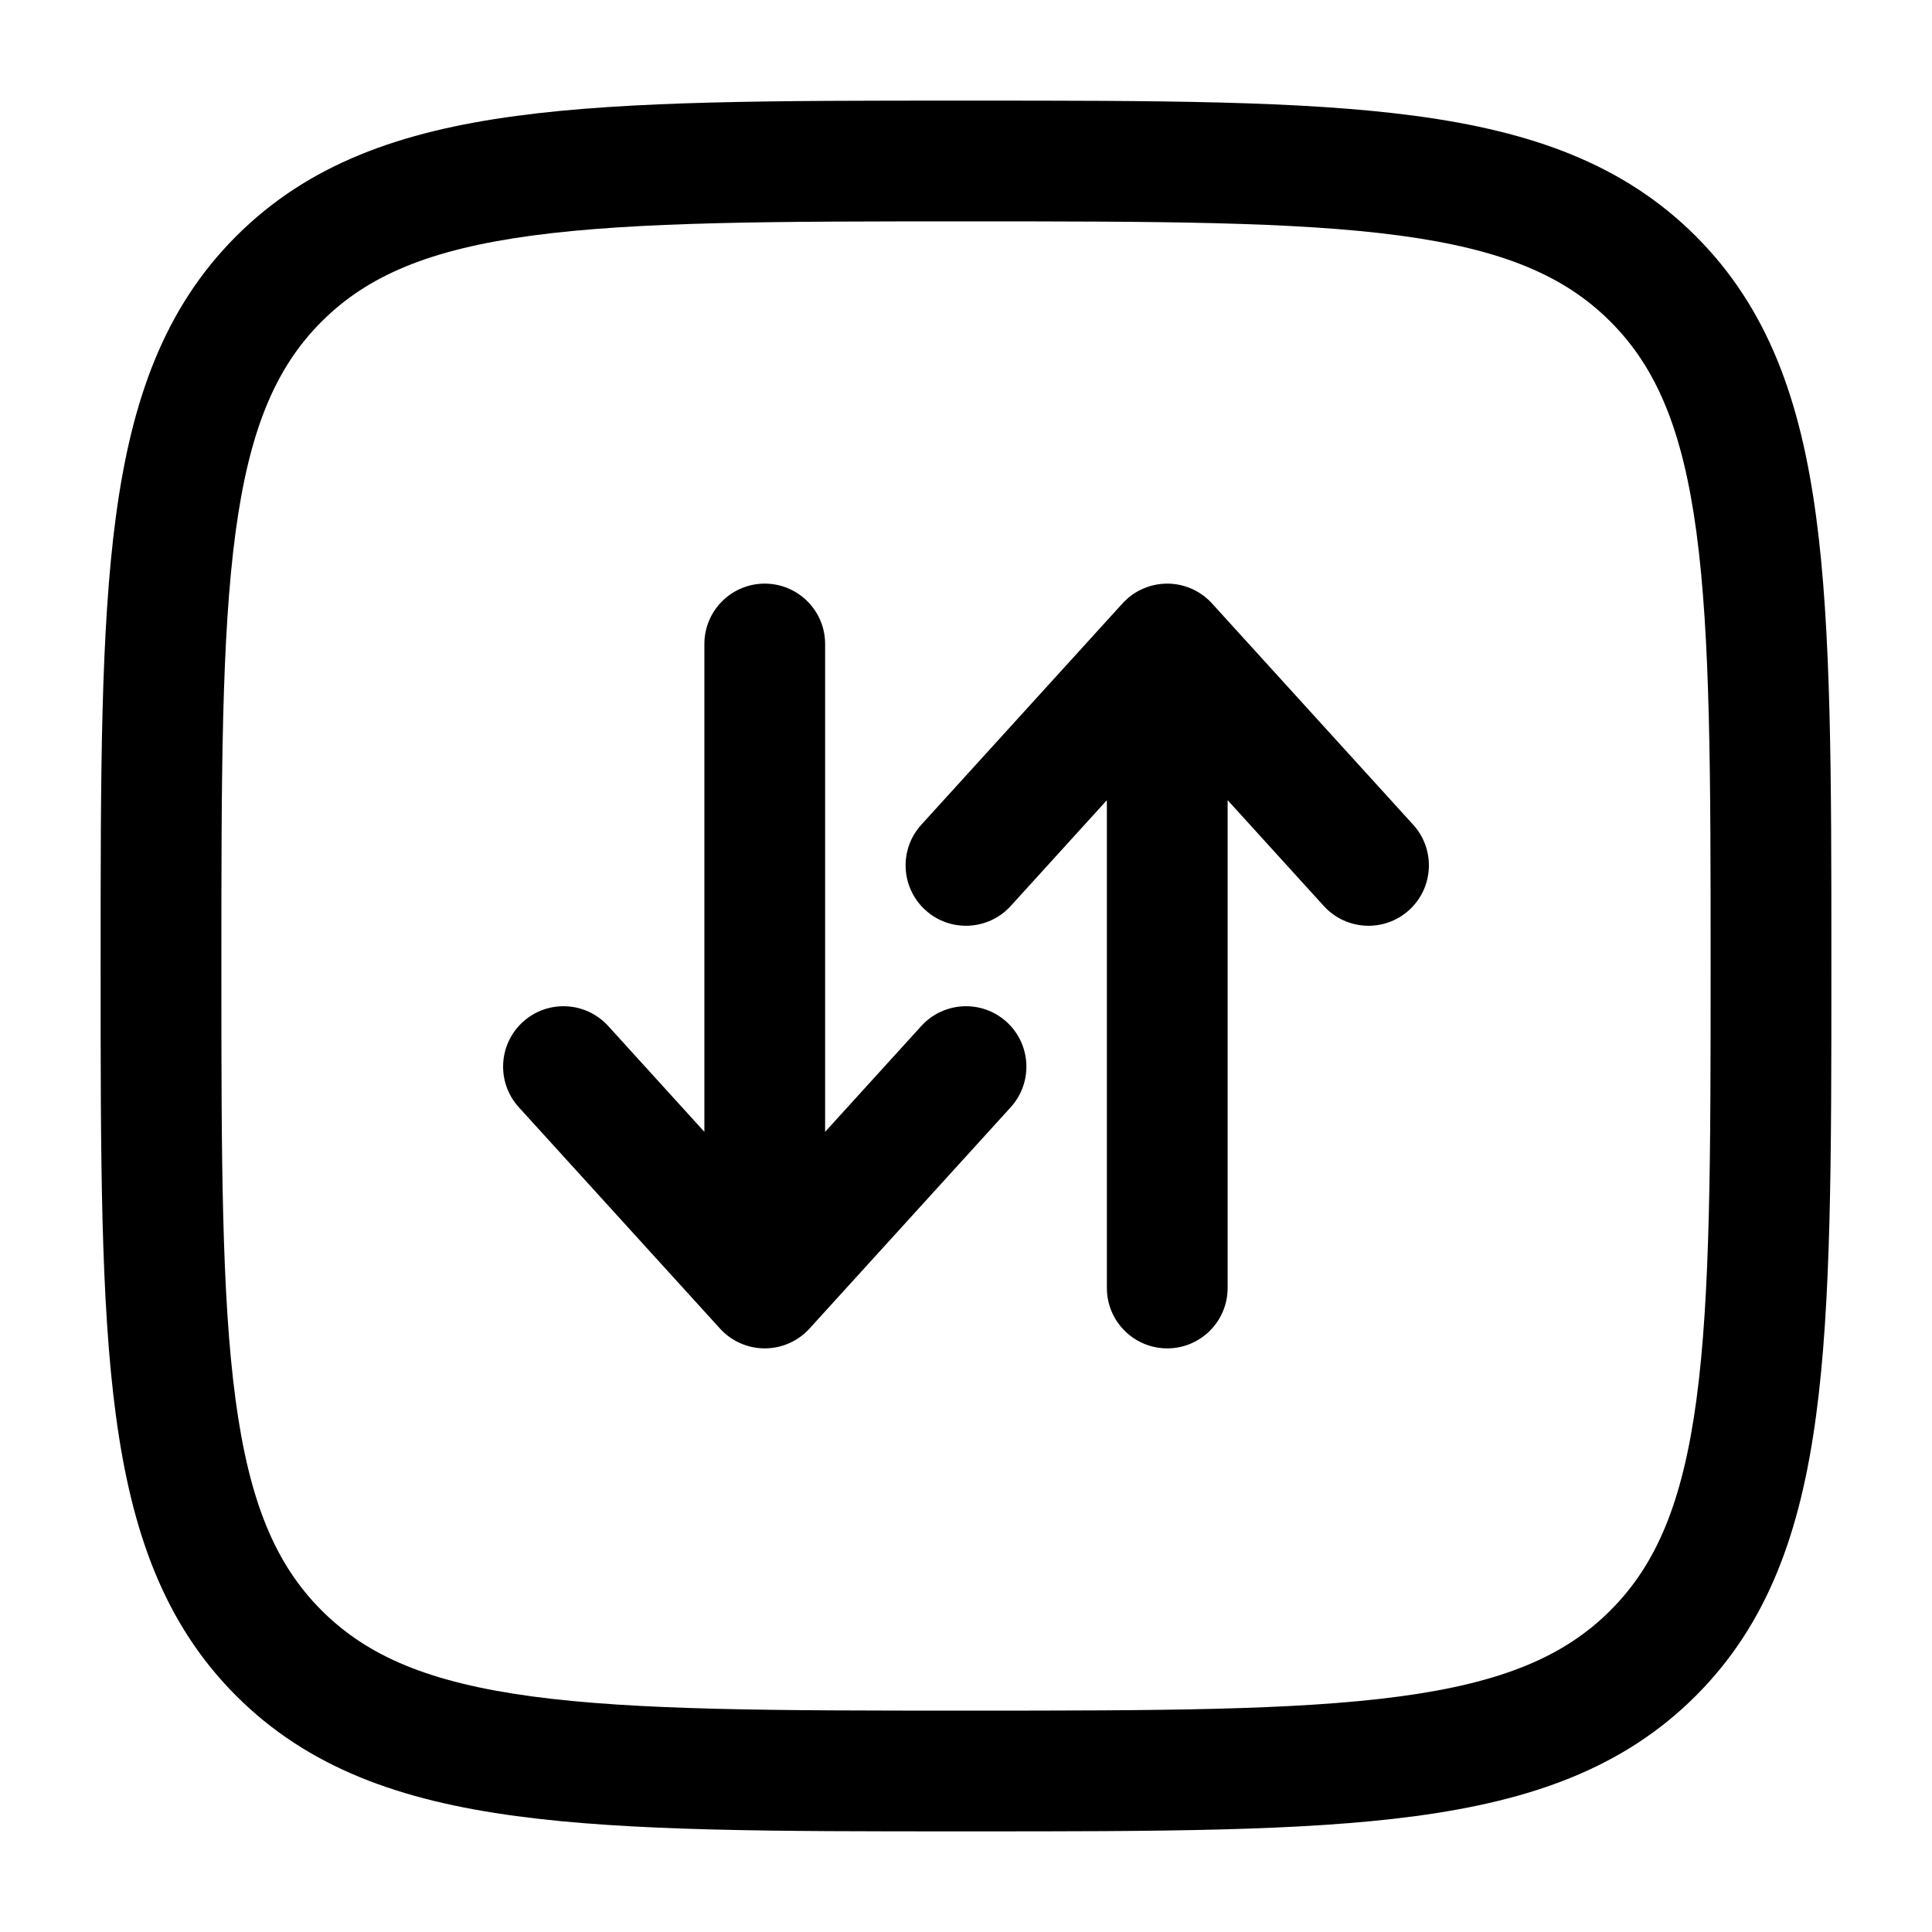 <svg width="24" height="24" viewBox="0 0 24 24" fill="none" xmlns="http://www.w3.org/2000/svg">
<path fill-rule="evenodd" clip-rule="evenodd" d="M11.943 1.25H12.057C14.366 1.25 16.175 1.25 17.586 1.44C19.031 1.634 20.171 2.039 21.066 2.934C21.961 3.829 22.366 4.969 22.56 6.414C22.75 7.825 22.75 9.634 22.75 11.943V12.057C22.75 14.366 22.75 16.175 22.56 17.586C22.366 19.031 21.961 20.171 21.066 21.066C20.171 21.961 19.031 22.366 17.586 22.56C16.175 22.75 14.366 22.75 12.057 22.75H11.943C9.634 22.75 7.825 22.75 6.414 22.56C4.969 22.366 3.829 21.961 2.934 21.066C2.039 20.171 1.634 19.031 1.44 17.586C1.25 16.175 1.25 14.366 1.25 12.057V11.943C1.25 9.634 1.25 7.825 1.44 6.414C1.634 4.969 2.039 3.829 2.934 2.934C3.829 2.039 4.969 1.634 6.414 1.44C7.825 1.25 9.634 1.25 11.943 1.25ZM6.614 2.926C5.335 3.098 4.564 3.425 3.995 3.995C3.425 4.564 3.098 5.335 2.926 6.614C2.752 7.914 2.75 9.622 2.75 12C2.75 14.378 2.752 16.086 2.926 17.386C3.098 18.665 3.425 19.436 3.995 20.005C4.564 20.575 5.335 20.902 6.614 21.074C7.914 21.248 9.622 21.25 12 21.25C14.378 21.25 16.086 21.248 17.386 21.074C18.665 20.902 19.436 20.575 20.005 20.005C20.575 19.436 20.902 18.665 21.074 17.386C21.248 16.086 21.25 14.378 21.25 12C21.25 9.622 21.248 7.914 21.074 6.614C20.902 5.335 20.575 4.564 20.005 3.995C19.436 3.425 18.665 3.098 17.386 2.926C16.086 2.752 14.378 2.75 12 2.75C9.622 2.75 7.914 2.752 6.614 2.926ZM14.5 7.25C14.711 7.25 14.913 7.339 15.055 7.495L17.555 10.245C17.834 10.552 17.811 11.026 17.505 11.305C17.198 11.584 16.724 11.561 16.445 11.255L15.25 9.94L15.25 16C15.25 16.414 14.914 16.75 14.5 16.75C14.086 16.75 13.75 16.414 13.75 16L13.75 9.94L12.555 11.255C12.276 11.561 11.802 11.584 11.495 11.305C11.189 11.026 11.166 10.552 11.445 10.245L13.945 7.495C14.087 7.339 14.289 7.25 14.5 7.25ZM9.5 7.25C9.914 7.25 10.25 7.586 10.25 8L10.25 14.06L11.445 12.745C11.724 12.439 12.198 12.416 12.505 12.695C12.811 12.974 12.834 13.448 12.555 13.755L10.055 16.505C9.913 16.661 9.711 16.75 9.5 16.75C9.289 16.75 9.087 16.661 8.945 16.505L6.445 13.755C6.166 13.448 6.189 12.974 6.495 12.695C6.802 12.416 7.276 12.439 7.555 12.745L8.75 14.06L8.75 8C8.75 7.586 9.086 7.25 9.5 7.25Z" fill="#000000"/>
</svg>